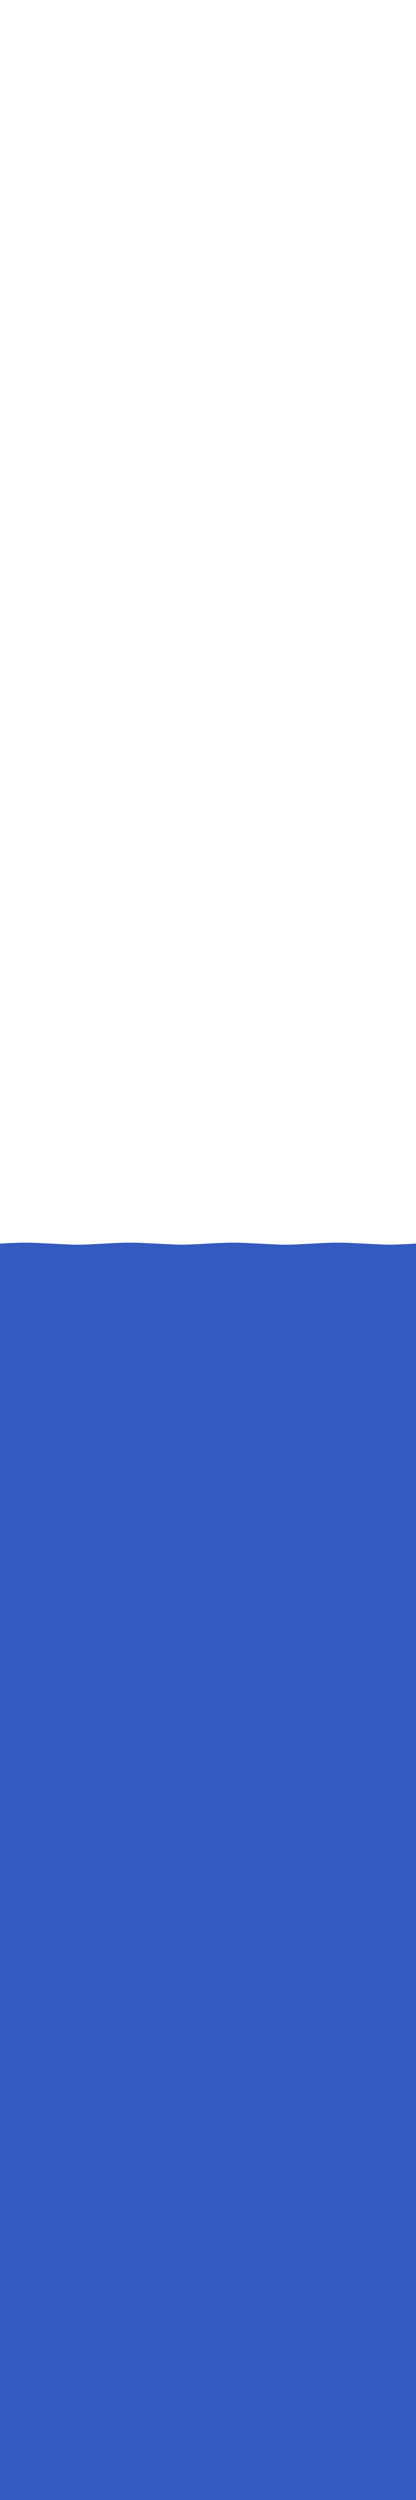 <?xml version="1.0" encoding="UTF-8" standalone="no"?>
<!-- Generator: Adobe Adobe Illustrator 24.2.0, SVG Export Plug-In . SVG Version: 6.00 Build 0)  -->

<svg
   version="1.1"
   x="0px"
   y="0px"
   width="250"
   height="1500"
   viewBox="0 0 250 1500"
   xml:space="preserve"
   id="svg17574"
   sodipodi:docname="WaveL2.svg"
   inkscape:version="1.1.1 (3bf5ae0d25, 2021-09-20)"
   xmlns:inkscape="http://www.inkscape.org/namespaces/inkscape"
   xmlns:sodipodi="http://sodipodi.sourceforge.net/DTD/sodipodi-0.dtd"
   xmlns="http://www.w3.org/2000/svg"
   xmlns:svg="http://www.w3.org/2000/svg"><defs
   id="defs17578" /><sodipodi:namedview
   id="namedview17576"
   pagecolor="#ffffff"
   bordercolor="#666666"
   borderopacity="1.0"
   inkscape:pageshadow="2"
   inkscape:pageopacity="0.0"
   inkscape:pagecheckerboard="0"
   showgrid="false"
   fit-margin-top="0"
   fit-margin-left="0"
   fit-margin-right="0"
   fit-margin-bottom="0"
   inkscape:zoom="20.48"
   inkscape:cx="194.60449"
   inkscape:cy="745.41016"
   inkscape:window-width="1920"
   inkscape:window-height="1011"
   inkscape:window-x="0"
   inkscape:window-y="0"
   inkscape:window-maximized="1"
   inkscape:current-layer="svg17574" />
<style
   type="text/css"
   id="style17551">
	.st0{fill:#3459BF;}
	.st1{display:none;}
	.st2{display:inline;fill:#2351AD;}
	.st3{display:inline;fill:#182E59;}
</style>
<g
   id="Layer_1"
   transform="translate(1990.03,-3630.005)">
</g>
<g
   id="Layer_4"
   transform="translate(1990.03,-3630.005)">
</g>
<g
   id="Layer_2"
   transform="matrix(0.025,0,0,0.003,49.75,735.015)"
   style="stroke-width:214.035;stroke-miterlimit:4;stroke-dasharray:none">
	<g
   id="g17559"
   style="stroke-width:214.035;stroke-miterlimit:4;stroke-dasharray:none">
		<path
   class="st0"
   d="m -1990.03,3833.07 c 144.82,-63.86 439.31,-213.85 632.35,-202.45 185.27,10.94 452.9,147.55 593.32,202.45 151.69,59.31 450.91,214.02 652.73,211.66 197.57,-2.31 481.72,-154.56 628.45,-213.5 141.05,-56.66 421.93,-201.32 611.91,-200.61 197.89,0.73 495.8,146.41 644.99,204.29 145.41,56.41 427.33,205.75 620.18,204.29 192.64,-1.46 616.05,-206.13 616.05,-206.13 L 3010,5000 h -4999.97 z"
   id="path17555"
   style="stroke:#3459bf;stroke-width:214.035;stroke-miterlimit:4;stroke-dasharray:none;stroke-opacity:1" />
		<path
   class="st0"
   d="m 3010,3833.07 c 144.82,-63.86 439.31,-213.85 632.35,-202.45 185.27,10.94 452.9,147.55 593.32,202.45 151.69,59.31 450.91,214.02 652.73,211.66 197.57,-2.31 481.72,-154.56 628.45,-213.5 141.05,-56.66 421.93,-201.32 611.91,-200.61 197.89,0.73 495.8,146.41 644.99,204.29 145.41,56.41 427.33,205.75 620.18,204.29 192.64,-1.46 616.05,-206.13 616.05,-206.13 L 8010.04,5000 H 3010.06 Z"
   id="path17557"
   style="stroke:#3459bf;stroke-width:214.035;stroke-miterlimit:4;stroke-dasharray:none;stroke-opacity:1" />
	</g>
	<g
   class="st1"
   id="g17565"
   style="stroke-width:214.035;stroke-miterlimit:4;stroke-dasharray:none">
		<path
   class="st2"
   d="M 2500,5000 H 0 V 2868.71 c 0,0 220.98,276.59 304.51,255.69 87.77,-21.96 239.4,-202.24 316.34,-282.81 76.07,-79.67 225.81,-278.71 313.38,-275.72 87.59,2.99 234.82,205.36 310.43,286.57 75.91,81.54 231.35,274.4 319.3,271.25 86.61,-3.1 237.81,-193.57 313.38,-271.25 77.3,-79.44 230.71,-283.7 319.3,-282.1 83.63,1.51 303.36,298.37 303.36,298.37 z"
   id="path17561"
   style="stroke-width:214.035;stroke-miterlimit:4;stroke-dasharray:none" />
		<path
   class="st2"
   d="M 5000,5000 H 2500 V 2868.71 c 0,0 220.98,276.59 304.51,255.69 87.77,-21.96 239.4,-202.24 316.34,-282.81 76.07,-79.67 225.81,-278.71 313.38,-275.72 87.59,2.99 234.82,205.36 310.43,286.57 75.91,81.54 231.35,274.4 319.3,271.25 86.61,-3.1 237.81,-193.57 313.38,-271.25 77.3,-79.44 230.71,-283.7 319.3,-282.1 83.63,1.51 303.36,298.37 303.36,298.37 z"
   id="path17563"
   style="stroke-width:214.035;stroke-miterlimit:4;stroke-dasharray:none" />
	</g>
	<g
   class="st1"
   id="g17571"
   style="stroke-width:214.035;stroke-miterlimit:4;stroke-dasharray:none">
		<path
   class="st3"
   d="M 2500,5000 H 0 V 3520.28 c 0,0 220.98,192.03 304.51,177.52 87.77,-15.25 239.4,-140.41 316.34,-196.35 76.07,-55.32 225.81,-193.5 313.38,-191.43 87.59,2.07 234.82,142.58 310.43,198.96 75.91,56.61 231.35,190.51 319.3,188.32 86.61,-2.16 237.81,-134.39 313.38,-188.32 77.3,-55.16 230.71,-196.97 319.3,-195.85 83.63,1.05 303.36,207.15 303.36,207.15 z"
   id="path17567"
   style="stroke-width:214.035;stroke-miterlimit:4;stroke-dasharray:none" />
		<path
   class="st3"
   d="M 5000,5000 H 2500 V 3520.28 c 0,0 220.98,192.03 304.51,177.52 87.77,-15.25 239.4,-140.41 316.34,-196.35 76.07,-55.32 225.81,-193.5 313.38,-191.43 87.59,2.07 234.82,142.58 310.43,198.96 75.91,56.61 231.35,190.51 319.3,188.32 86.61,-2.16 237.81,-134.39 313.38,-188.32 77.3,-55.16 230.71,-196.97 319.3,-195.85 83.63,1.05 303.36,207.15 303.36,207.15 z"
   id="path17569"
   style="stroke-width:214.035;stroke-miterlimit:4;stroke-dasharray:none" />
	</g>
</g>
<rect
   style="fill:#3459bf;fill-opacity:1;stroke:#3459bf;stroke-width:10;stroke-miterlimit:4;stroke-dasharray:none;stroke-opacity:1"
   id="rect17604"
   width="240.015"
   height="744.018"
   x="4.992"
   y="755.239"
   ry="0" /></svg>
